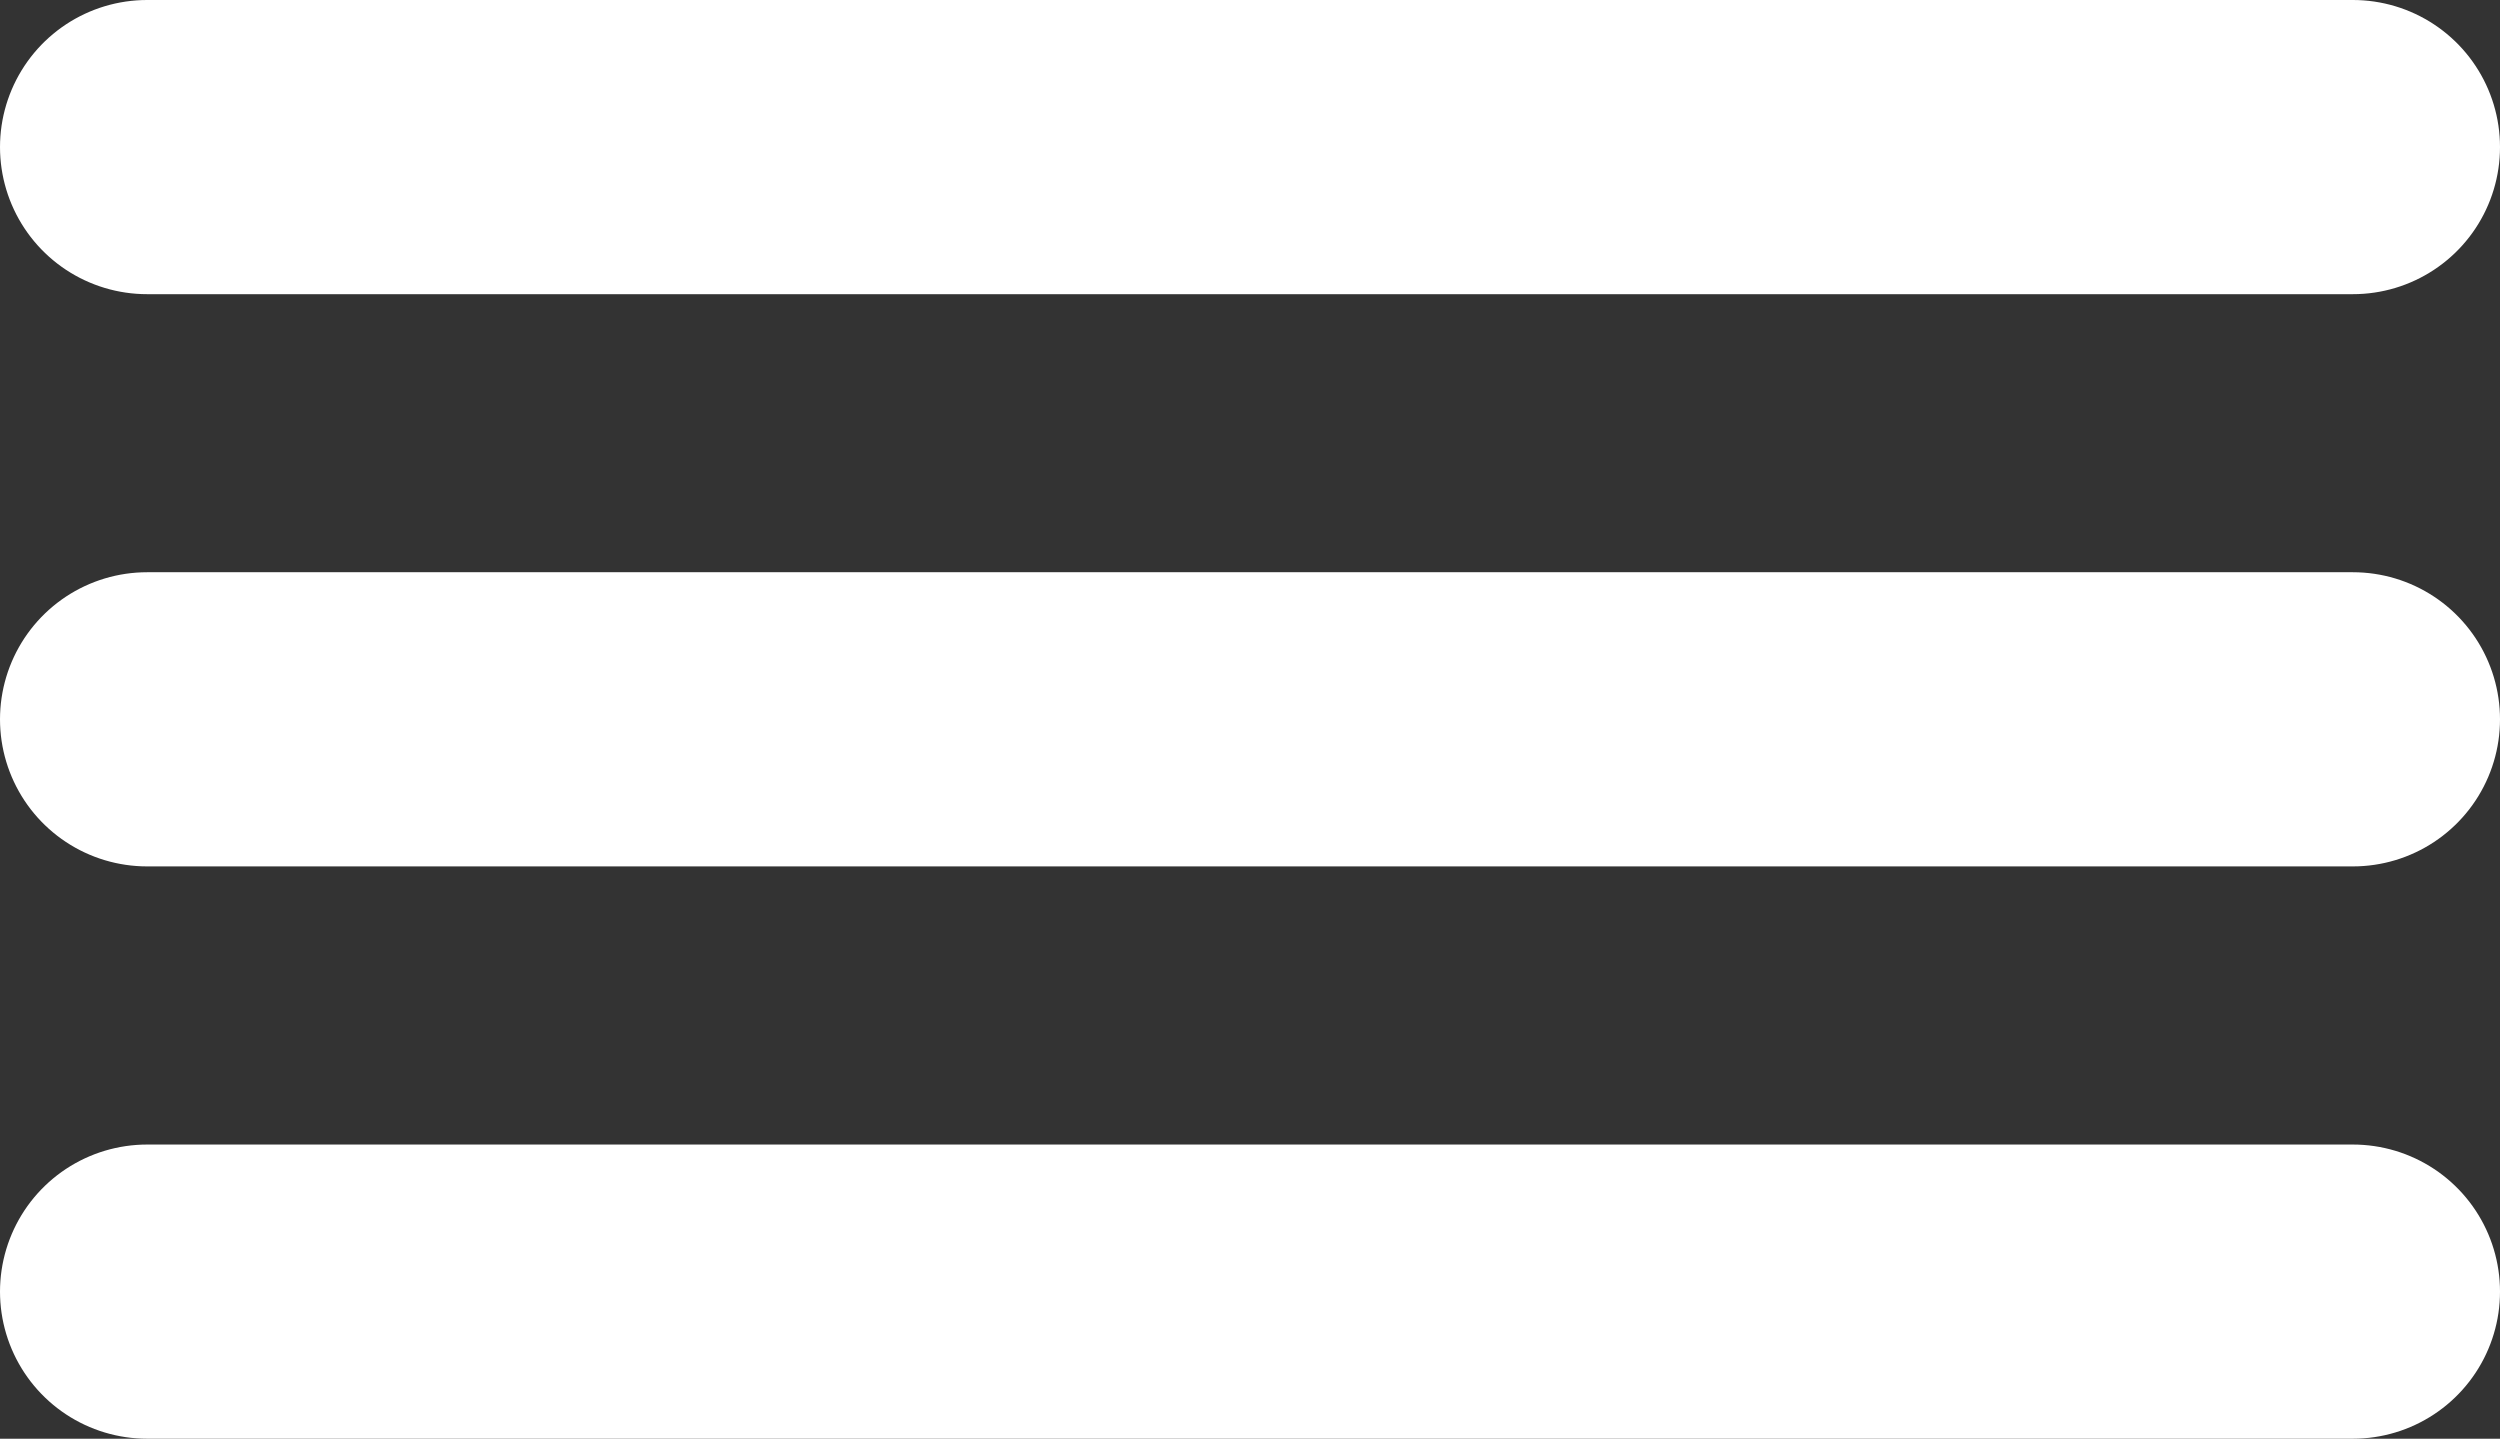 <svg xmlns="http://www.w3.org/2000/svg" width="33.994" height="19.563" viewBox="0 0 33.994 19.563">
  <rect x="0" y="0" width="33.994" height="19.563" fill="#333333" stroke="none"/>
  <g id="burger_menu" data-name="burger menu" transform="translate(2 2)">
    <line id="Line_17" data-name="Line 17" x2="29.994" fill="none" stroke="#fff" stroke-linecap="round" stroke-width="4"/>
    <line id="Line_17-2" data-name="Line 17" x2="29.994" transform="translate(0 7.781)" fill="none" stroke="#fff" stroke-linecap="round" stroke-width="4"/>
    <line id="Line_17-3" data-name="Line 17" x2="29.994" transform="translate(0 15.563)" fill="none" stroke="#fff" stroke-linecap="round" stroke-width="4"/>
  </g>
</svg>
